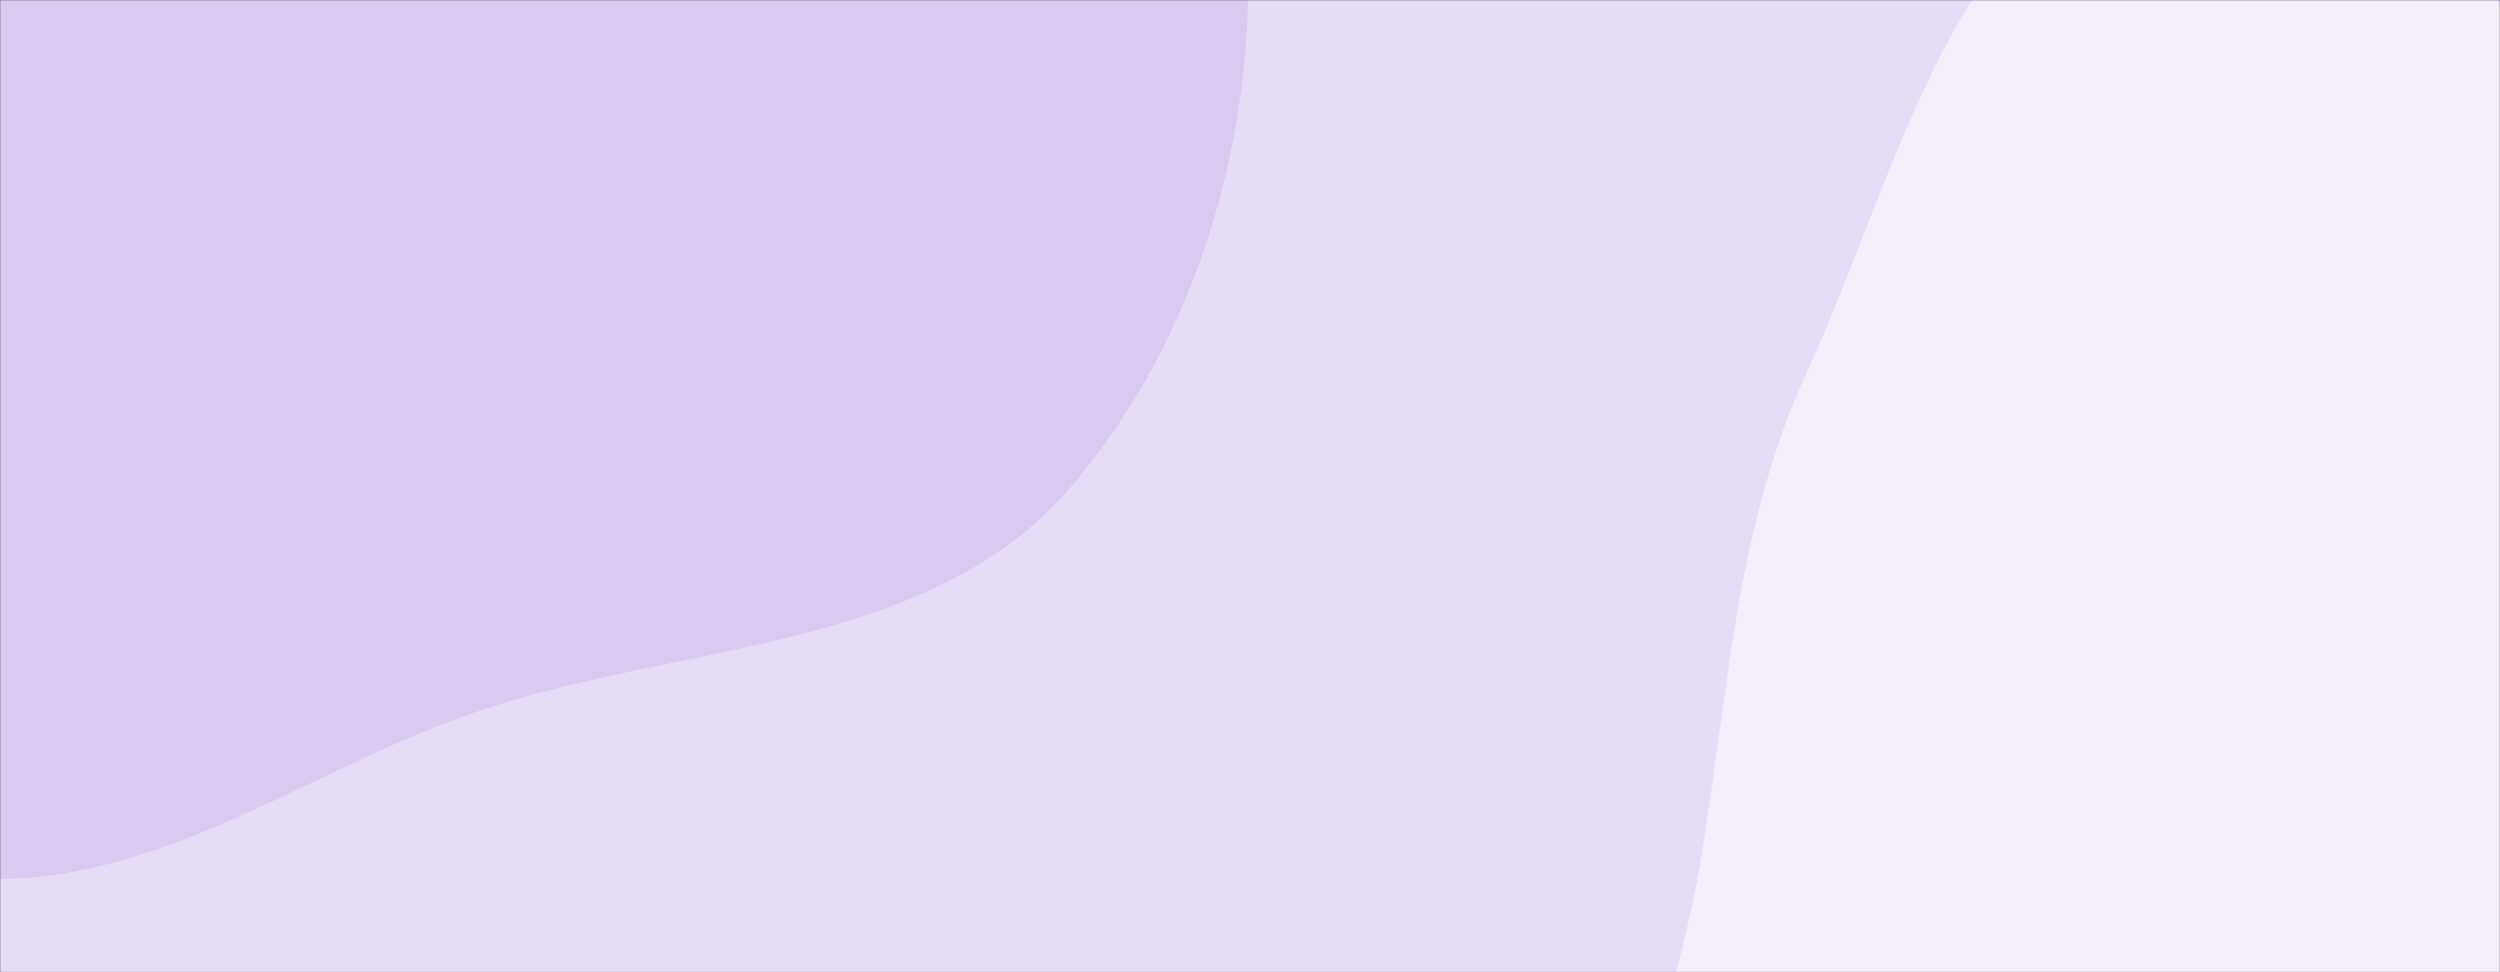 <svg xmlns="http://www.w3.org/2000/svg" version="1.1" xmlns:xlink="http://www.w3.org/1999/xlink" xmlns:svgjs="http://svgjs.dev/svgjs" width="1440" height="560" preserveAspectRatio="none" viewBox="0 0 1440 560"><rect x="0" y="0" width="1440" height="560" fill="#333333" stroke="none"/><g mask="url(&quot;#SvgjsMask1037&quot;)" fill="none"><rect width="1440" height="560" x="0" y="0" fill="rgba(230, 220, 245, 1)"></rect><path d="M0,506.395C95.73,504.94,175.574,445.982,265.502,413.129C385.178,369.408,532.818,377.813,616.04,281.336C703.76,179.645,736.74,29.522,709.921,-102.071C683.521,-231.606,577.978,-328.751,474.847,-411.457C384.13,-484.208,275.104,-530.275,159.566,-543.431C55.698,-555.258,-40.909,-510.371,-141.42,-481.631C-242.738,-452.661,-354.461,-445.698,-431.958,-374.293C-513.19,-299.447,-552.368,-190.817,-574.495,-82.6C-597.601,30.402,-620.41,157.358,-560.862,256.137C-502.224,353.407,-374.459,374.999,-270.739,421.279C-182.562,460.624,-96.546,507.862,0,506.395" fill="#d9caf0"></path><path d="M1440 1230.112C1563.46 1244.098 1686.128 1164.938 1769.654 1072.952 1845.606 989.307 1817.378 856.346 1870.119 756.429 1927.873 647.015 2084.885 590.21 2089.725 466.584 2094.49 344.864 1992.559 237.763 1893.183 167.315 1802.9 103.313 1677.468 142.364 1574.645 101.442 1455.544 54.041 1374.896-115.349 1249.473-88.874 1127.01-63.024 1093.38 100.524 1040.835 214.122 999.945 302.524 995.689 397.734 979.932 493.852 963.805 592.228 914.833 690.761 947.244 785.034 980.585 882.013 1078.987 934.591 1155.089 1003.33 1247.029 1086.374 1316.895 1216.166 1440 1230.112" fill="#f3eefa"></path></g><defs><mask id="SvgjsMask1037"><rect width="1440" height="560" fill="#ffffff"></rect></mask></defs></svg>